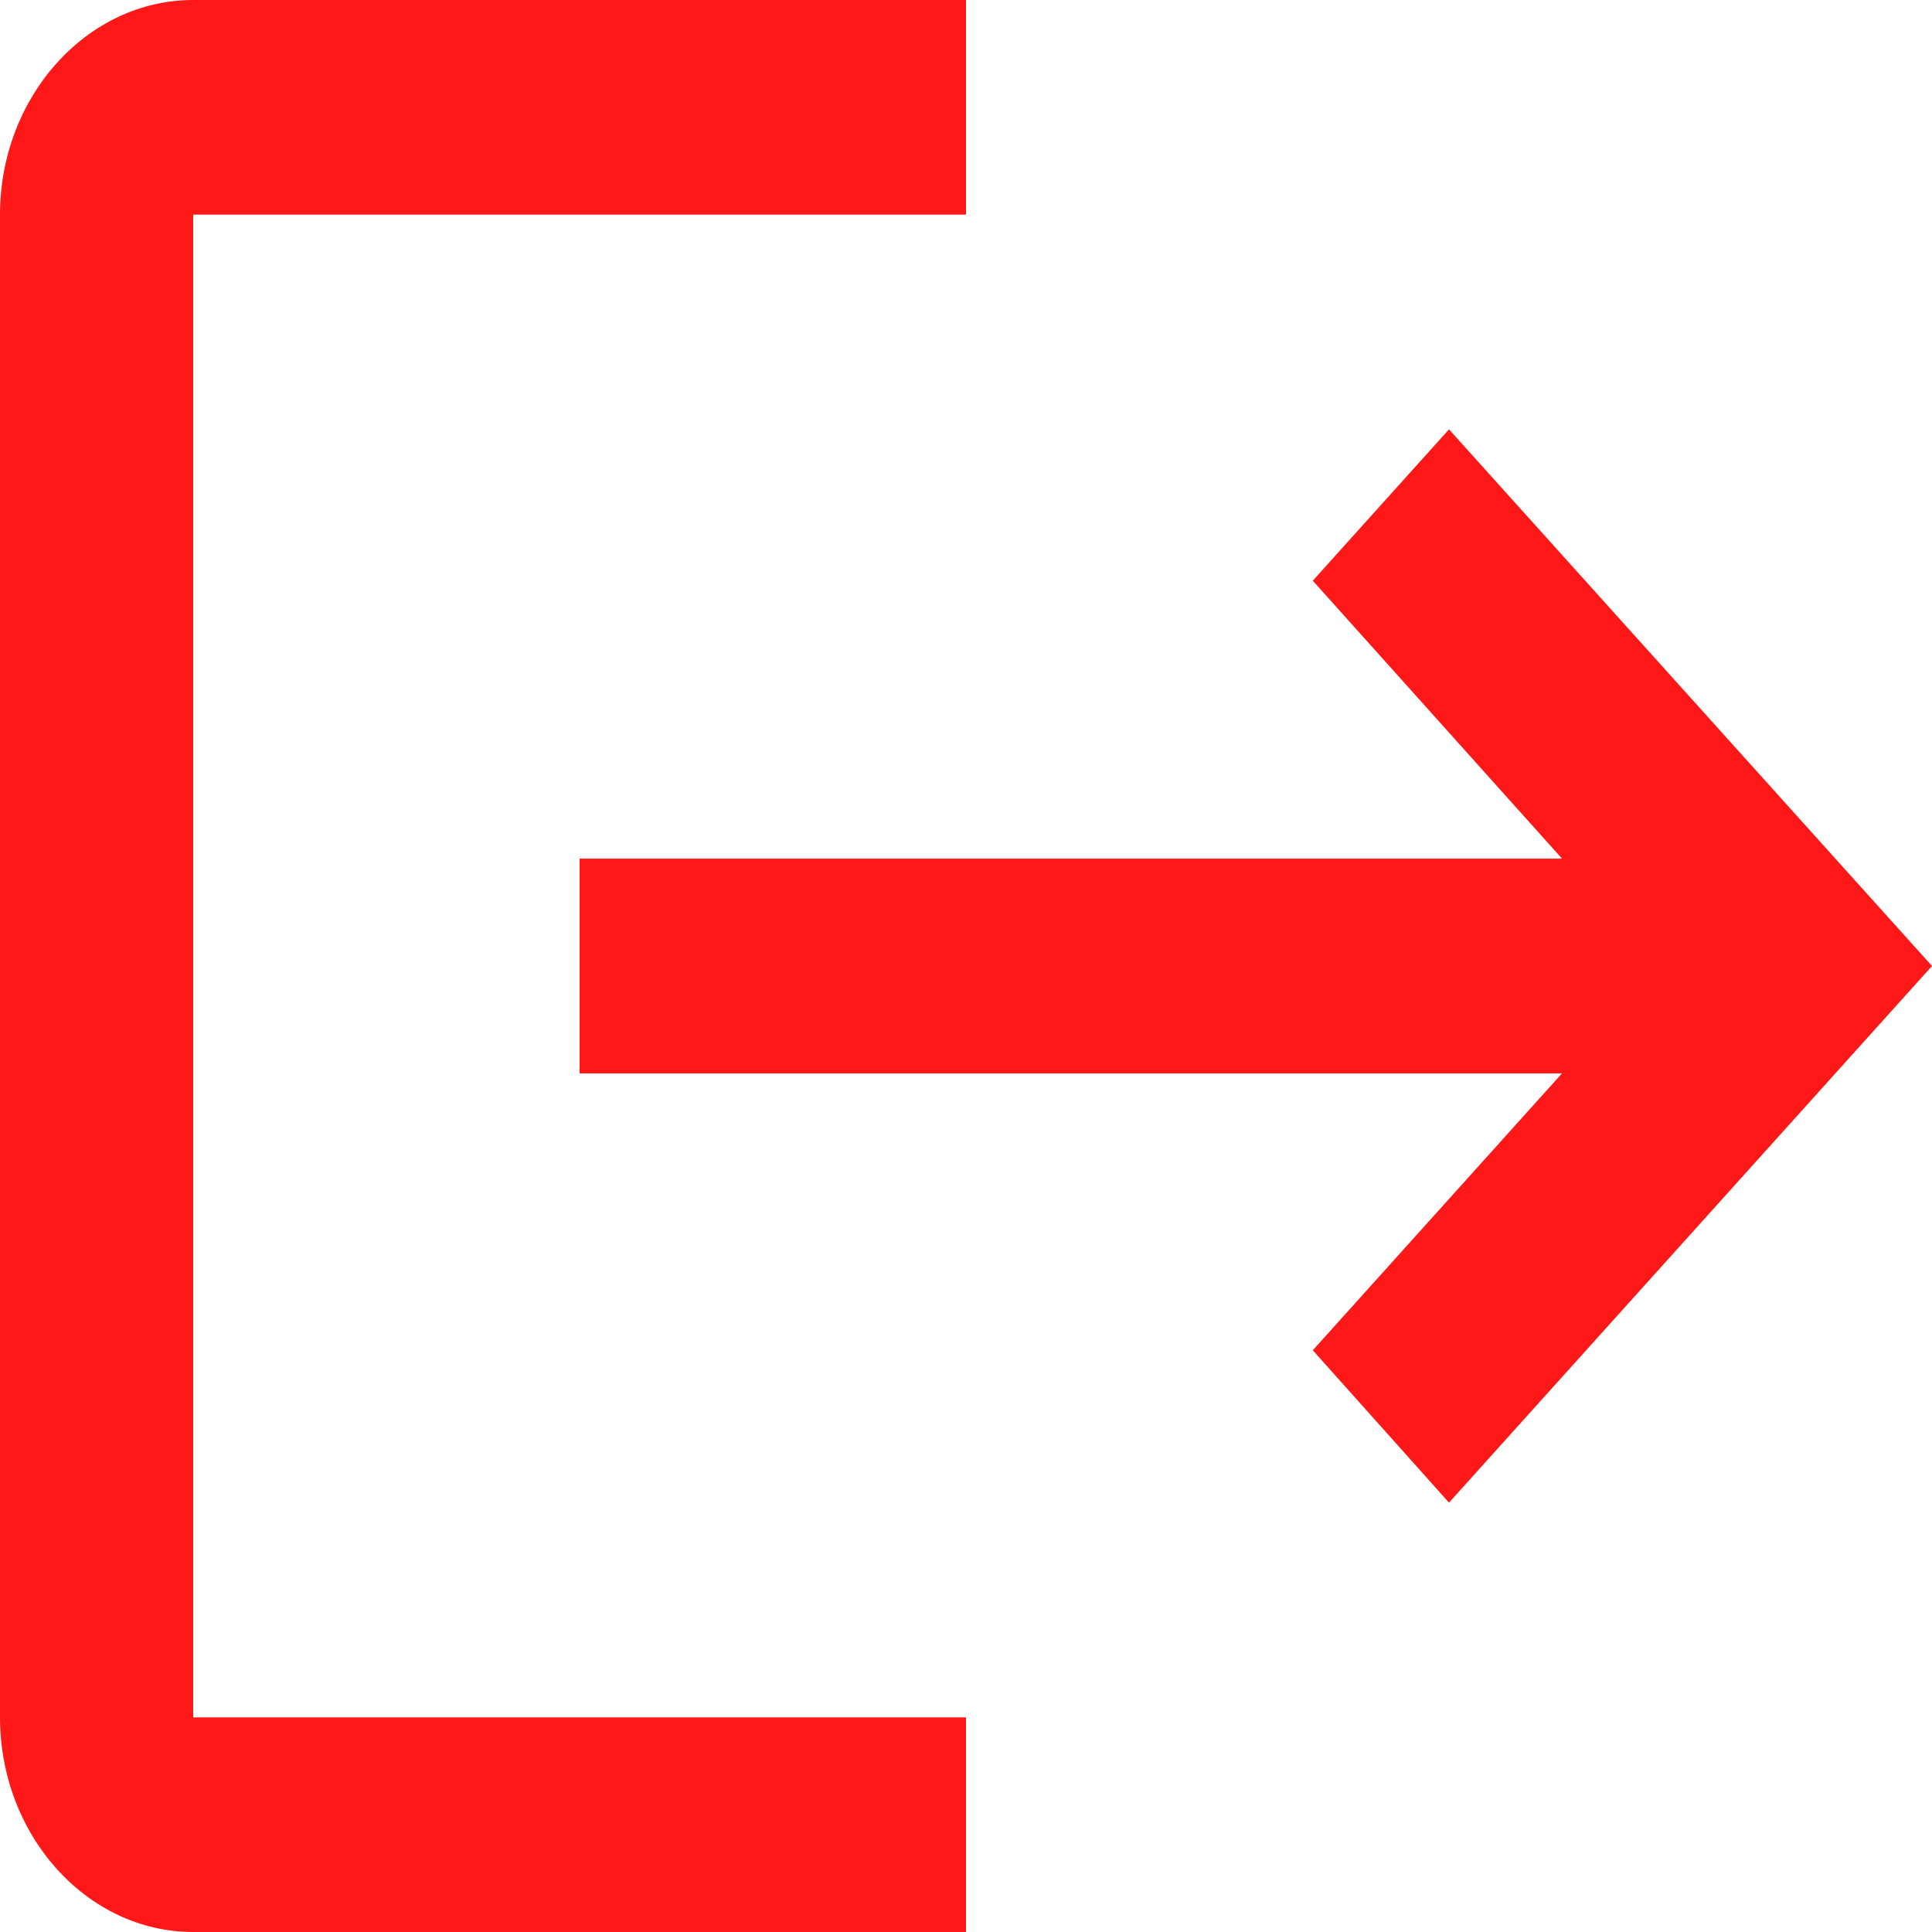 <svg width="30" height="30" viewBox="0 0 30 30" fill="none" xmlns="http://www.w3.org/2000/svg">
<path d="M22.5 6.667L20.385 9.017L24.255 13.333H9V16.667H24.255L20.385 20.967L22.5 23.333L30 15M3 3.333H15V0H3C1.35 0 0 1.5 0 3.333V26.667C0 28.5 1.35 30 3 30H15V26.667H3V3.333Z" fill="#FF1818"/>
</svg>

